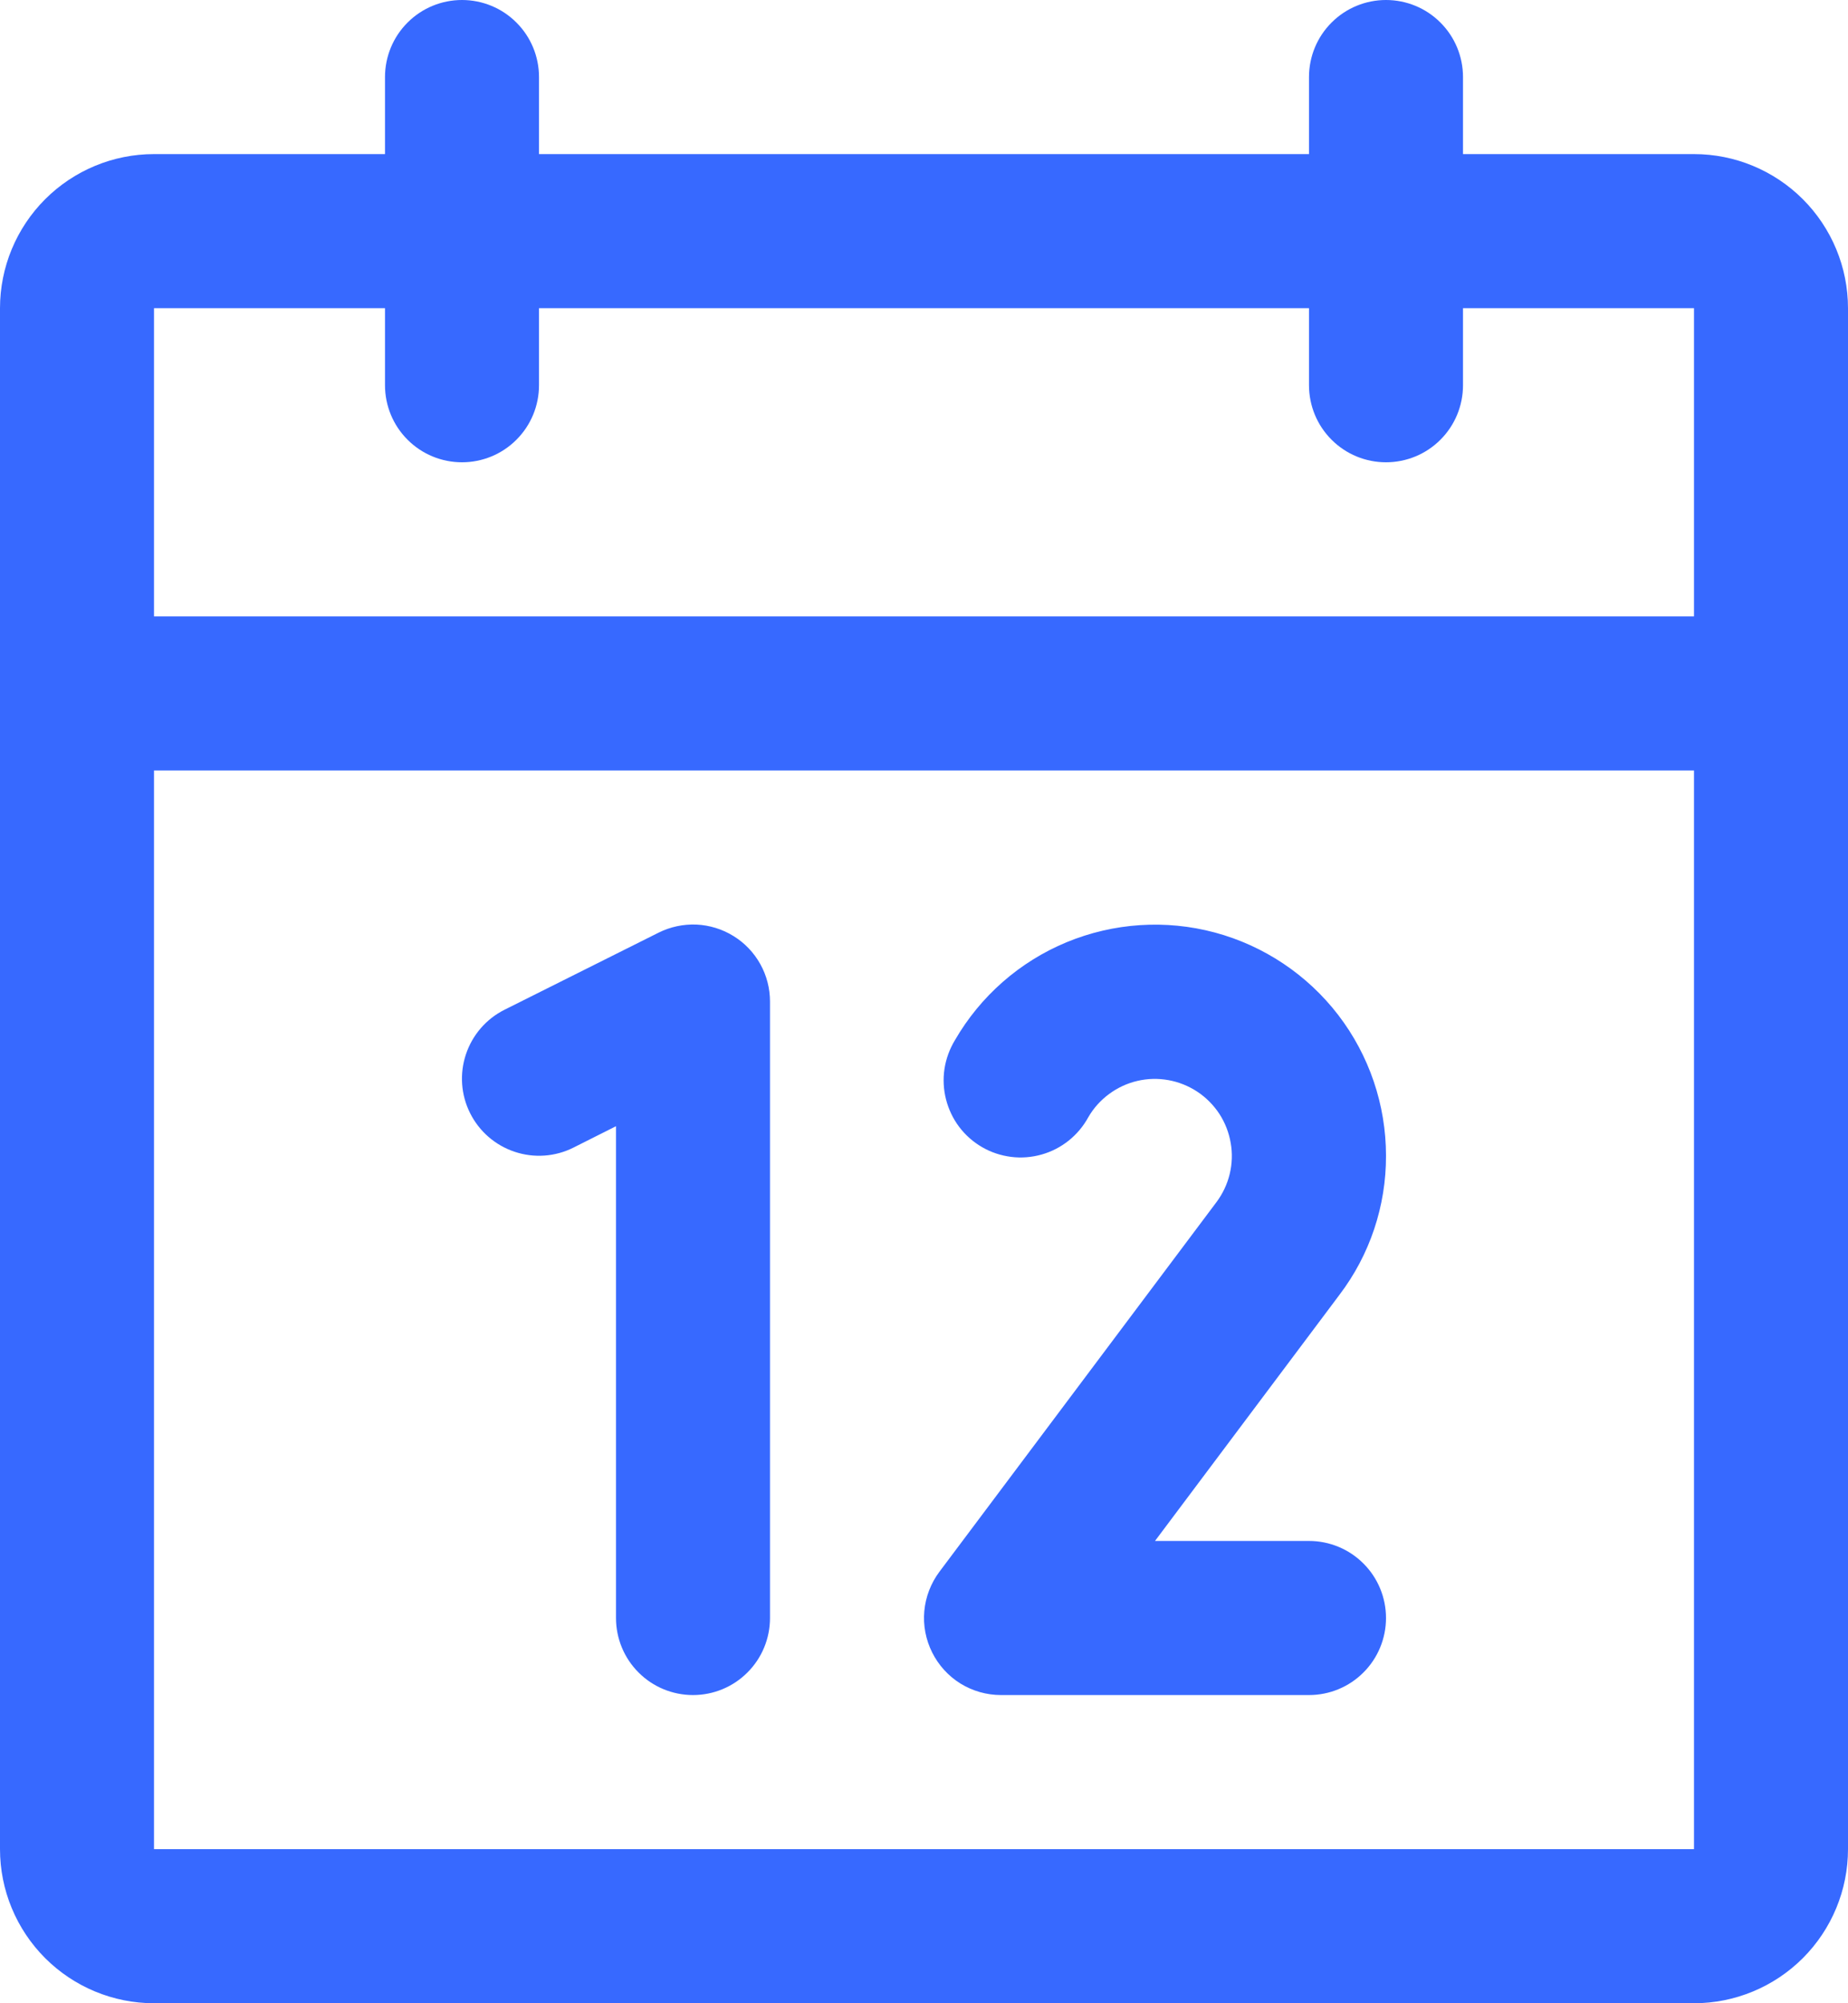 <svg width="24" height="26" viewBox="0 0 24 26" fill="none" xmlns="http://www.w3.org/2000/svg">
<path id="Vector" d="M22 2H19V1C19 0.735 18.895 0.48 18.707 0.293C18.52 0.105 18.265 0 18 0C17.735 0 17.48 0.105 17.293 0.293C17.105 0.48 17 0.735 17 1V2H7V1C7 0.735 6.895 0.48 6.707 0.293C6.52 0.105 6.265 0 6 0C5.735 0 5.48 0.105 5.293 0.293C5.105 0.48 5 0.735 5 1V2H2C1.47 2 0.961 2.211 0.586 2.586C0.211 2.961 0 3.47 0 4V24C0 24.53 0.211 25.039 0.586 25.414C0.961 25.789 1.47 26 2 26H22C22.53 26 23.039 25.789 23.414 25.414C23.789 25.039 24 24.53 24 24V4C24 3.47 23.789 2.961 23.414 2.586C23.039 2.211 22.53 2 22 2ZM5 4V5C5 5.265 5.105 5.52 5.293 5.707C5.48 5.895 5.735 6 6 6C6.265 6 6.52 5.895 6.707 5.707C6.895 5.52 7 5.265 7 5V4H17V5C17 5.265 17.105 5.52 17.293 5.707C17.48 5.895 17.735 6 18 6C18.265 6 18.52 5.895 18.707 5.707C18.895 5.52 19 5.265 19 5V4H22V8H2V4H5ZM22 24H2V10H22V24ZM10 13V21C10 21.265 9.895 21.52 9.707 21.707C9.52 21.895 9.265 22 9 22C8.735 22 8.48 21.895 8.293 21.707C8.105 21.52 8 21.265 8 21V14.617L7.447 14.895C7.21 15.014 6.935 15.033 6.684 14.949C6.432 14.865 6.224 14.685 6.105 14.447C5.986 14.21 5.967 13.935 6.051 13.684C6.135 13.432 6.315 13.224 6.553 13.105L8.553 12.105C8.705 12.029 8.875 11.993 9.045 12C9.215 12.008 9.381 12.059 9.526 12.149C9.671 12.238 9.791 12.364 9.874 12.513C9.957 12.662 10 12.829 10 13ZM17.395 16.806L15 20H17C17.265 20 17.52 20.105 17.707 20.293C17.895 20.48 18 20.735 18 21C18 21.265 17.895 21.52 17.707 21.707C17.52 21.895 17.265 22 17 22H13C12.814 22 12.632 21.948 12.474 21.851C12.316 21.753 12.189 21.613 12.106 21.447C12.023 21.281 11.987 21.095 12.004 20.91C12.021 20.725 12.089 20.549 12.2 20.4L15.797 15.604C15.879 15.495 15.938 15.37 15.97 15.238C16.002 15.105 16.007 14.968 15.983 14.834C15.96 14.699 15.91 14.571 15.836 14.457C15.761 14.343 15.664 14.245 15.551 14.17C15.437 14.095 15.309 14.043 15.175 14.019C15.041 13.995 14.904 13.998 14.771 14.029C14.638 14.06 14.513 14.118 14.404 14.199C14.294 14.28 14.202 14.382 14.134 14.5C14.07 14.617 13.983 14.721 13.879 14.804C13.775 14.887 13.655 14.949 13.526 14.985C13.398 15.021 13.263 15.032 13.131 15.015C12.998 14.998 12.87 14.956 12.755 14.889C12.639 14.822 12.538 14.733 12.457 14.626C12.377 14.52 12.319 14.398 12.286 14.269C12.253 14.139 12.246 14.005 12.266 13.873C12.286 13.741 12.333 13.614 12.402 13.5C12.733 12.928 13.242 12.482 13.852 12.229C14.463 11.977 15.139 11.932 15.777 12.103C16.414 12.274 16.978 12.651 17.38 13.174C17.782 13.698 18 14.34 18 15C18.002 15.652 17.79 16.287 17.395 16.806Z" fill="#3769FF"/>
</svg>
